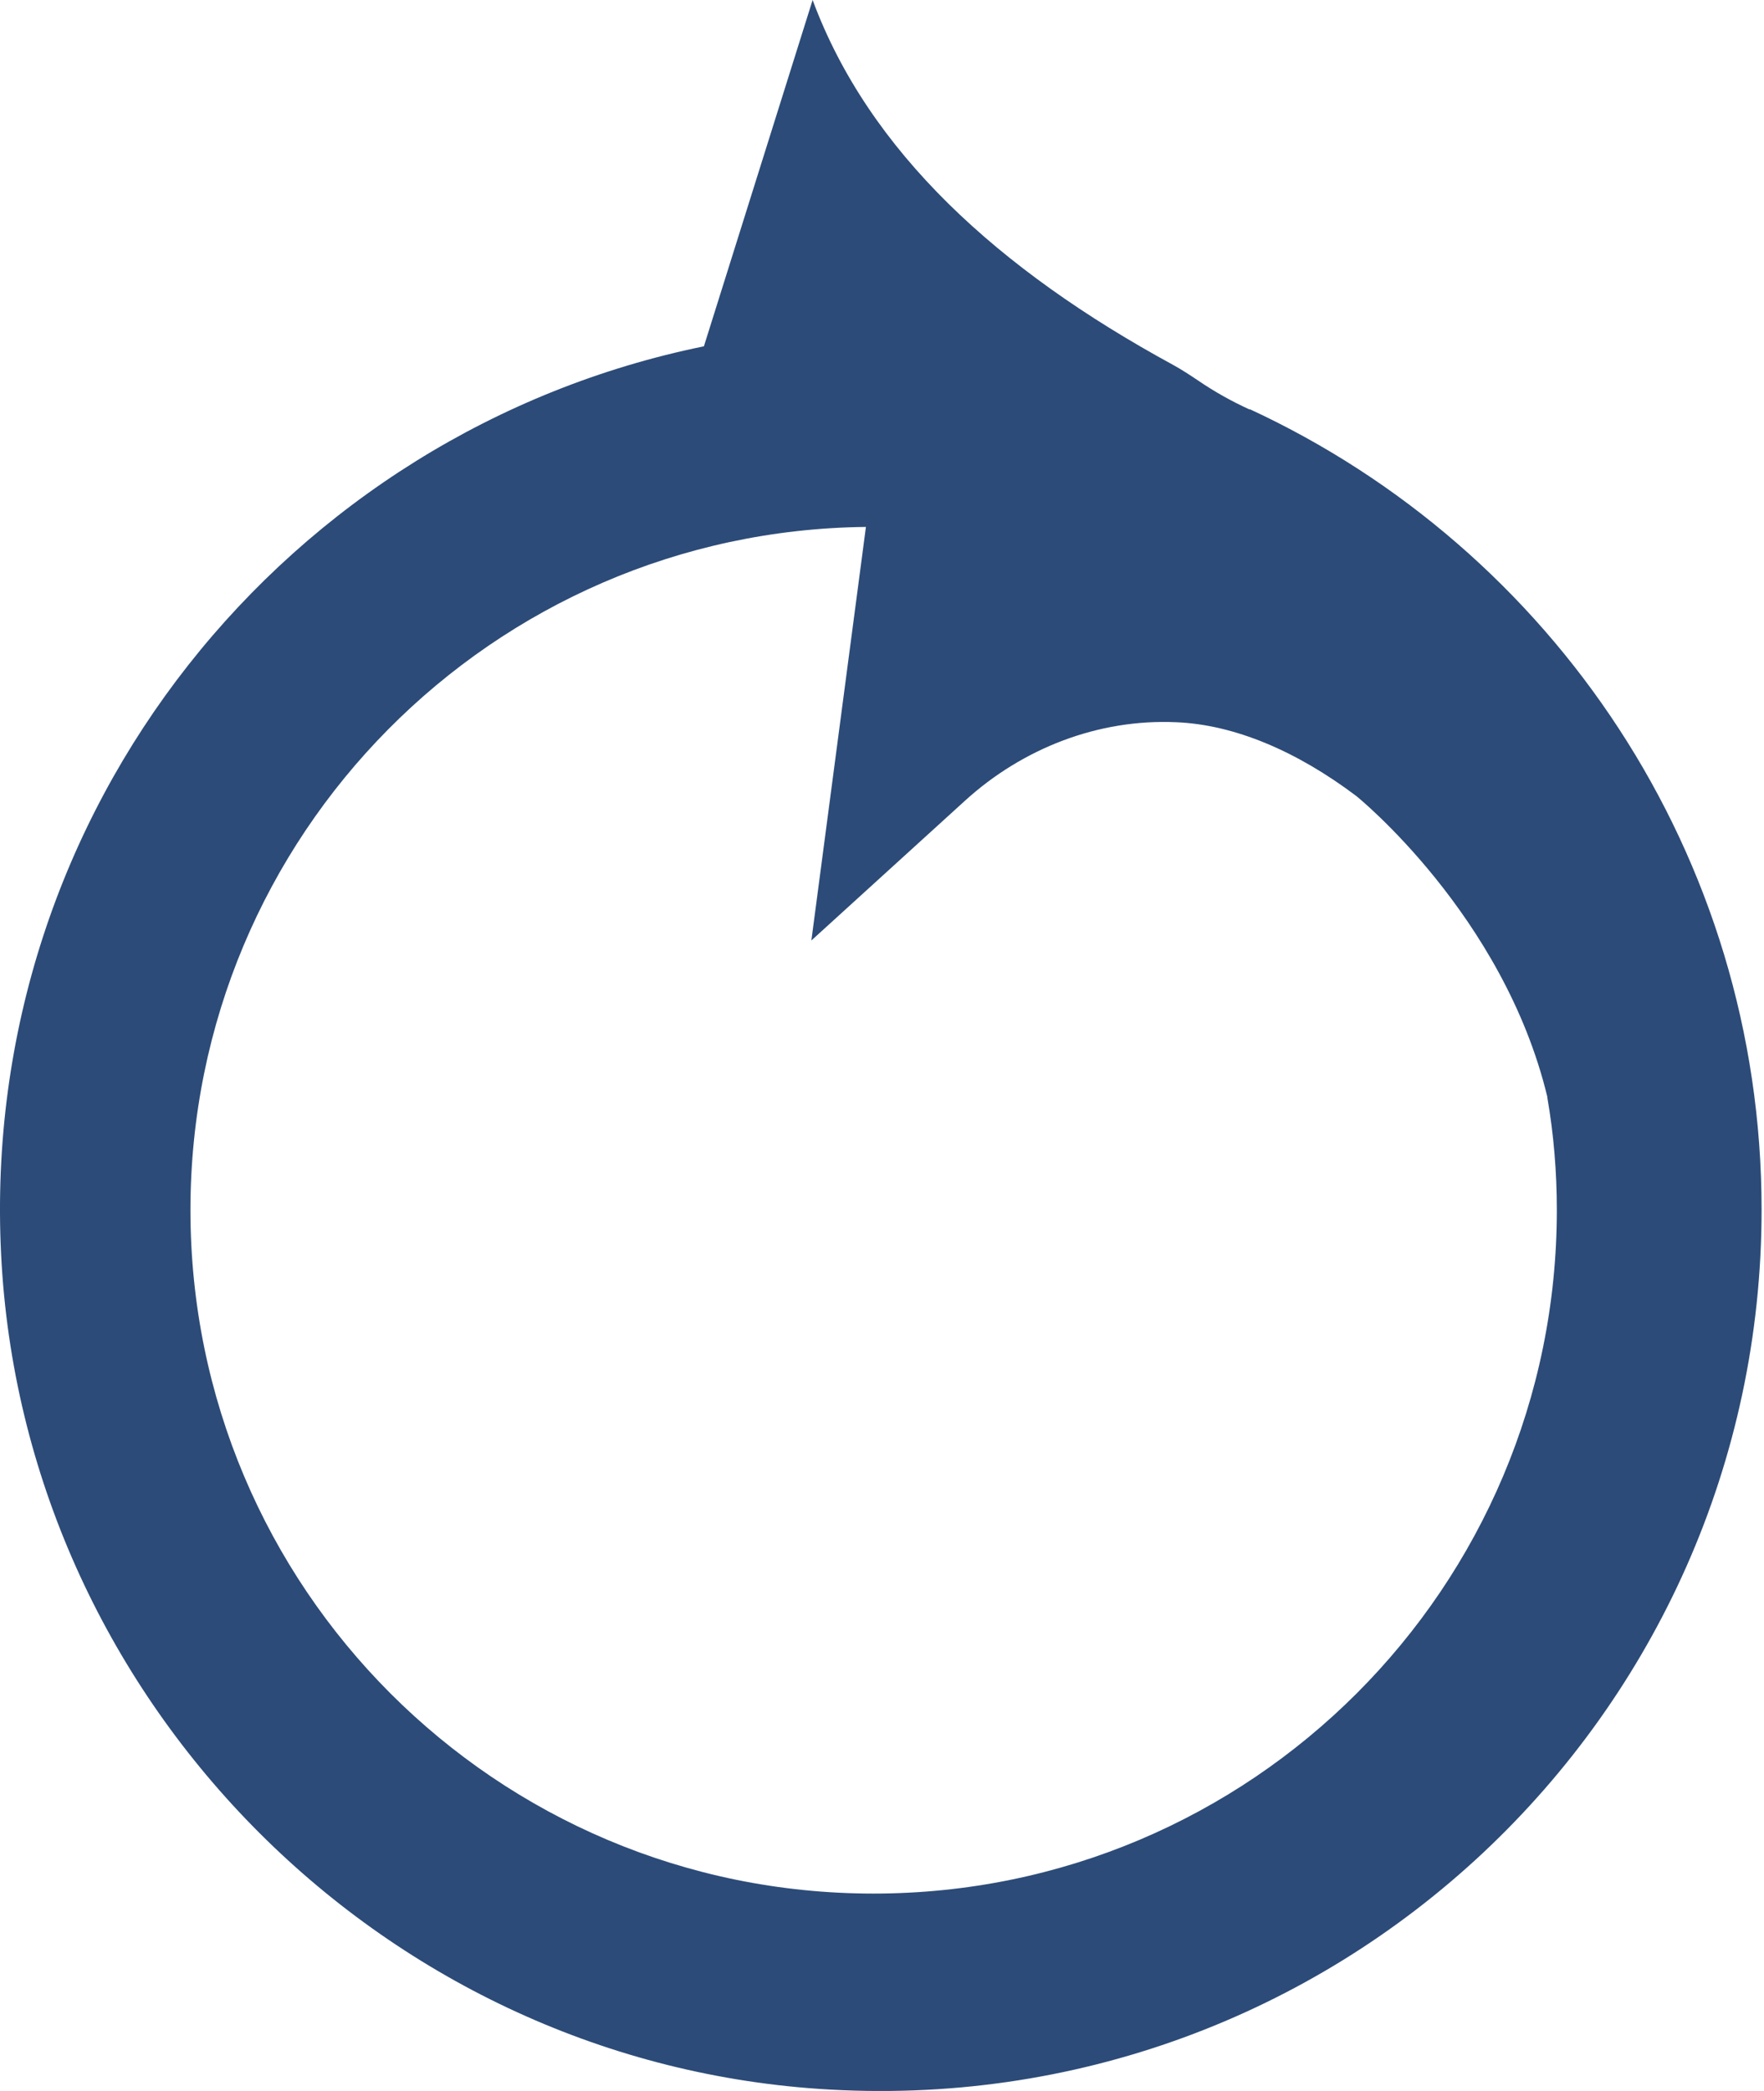 <svg width="27" height="32" viewBox="0 0 27 32" fill="none" xmlns="http://www.w3.org/2000/svg">
<path d="M19.129 6.268C18.85 6.141 18.59 5.995 18.342 5.826C18.215 5.741 18.088 5.657 17.955 5.584C15.275 4.126 13.297 2.317 12.438 0L10.774 5.3C4.409 6.6 -0.322 12.378 0.017 19.196C0.35 25.96 5.777 31.508 12.534 31.968C20.411 32.506 26.963 26.275 26.963 18.513C26.963 13.08 23.751 8.403 19.129 6.262V6.268ZM2.915 18.519C2.915 12.783 7.537 8.125 13.254 8.064L12.419 14.393L14.767 12.257C15.65 11.452 16.812 10.999 18.003 11.053C18.893 11.089 19.849 11.495 20.762 12.184C20.762 12.184 23.013 13.999 23.684 16.788C23.684 16.788 23.684 16.794 23.684 16.8C23.781 17.357 23.829 17.932 23.829 18.519C23.829 24.296 19.147 28.979 13.369 28.979C7.592 28.979 2.915 24.296 2.915 18.519Z" fill="#2C4B78"/>
</svg>
